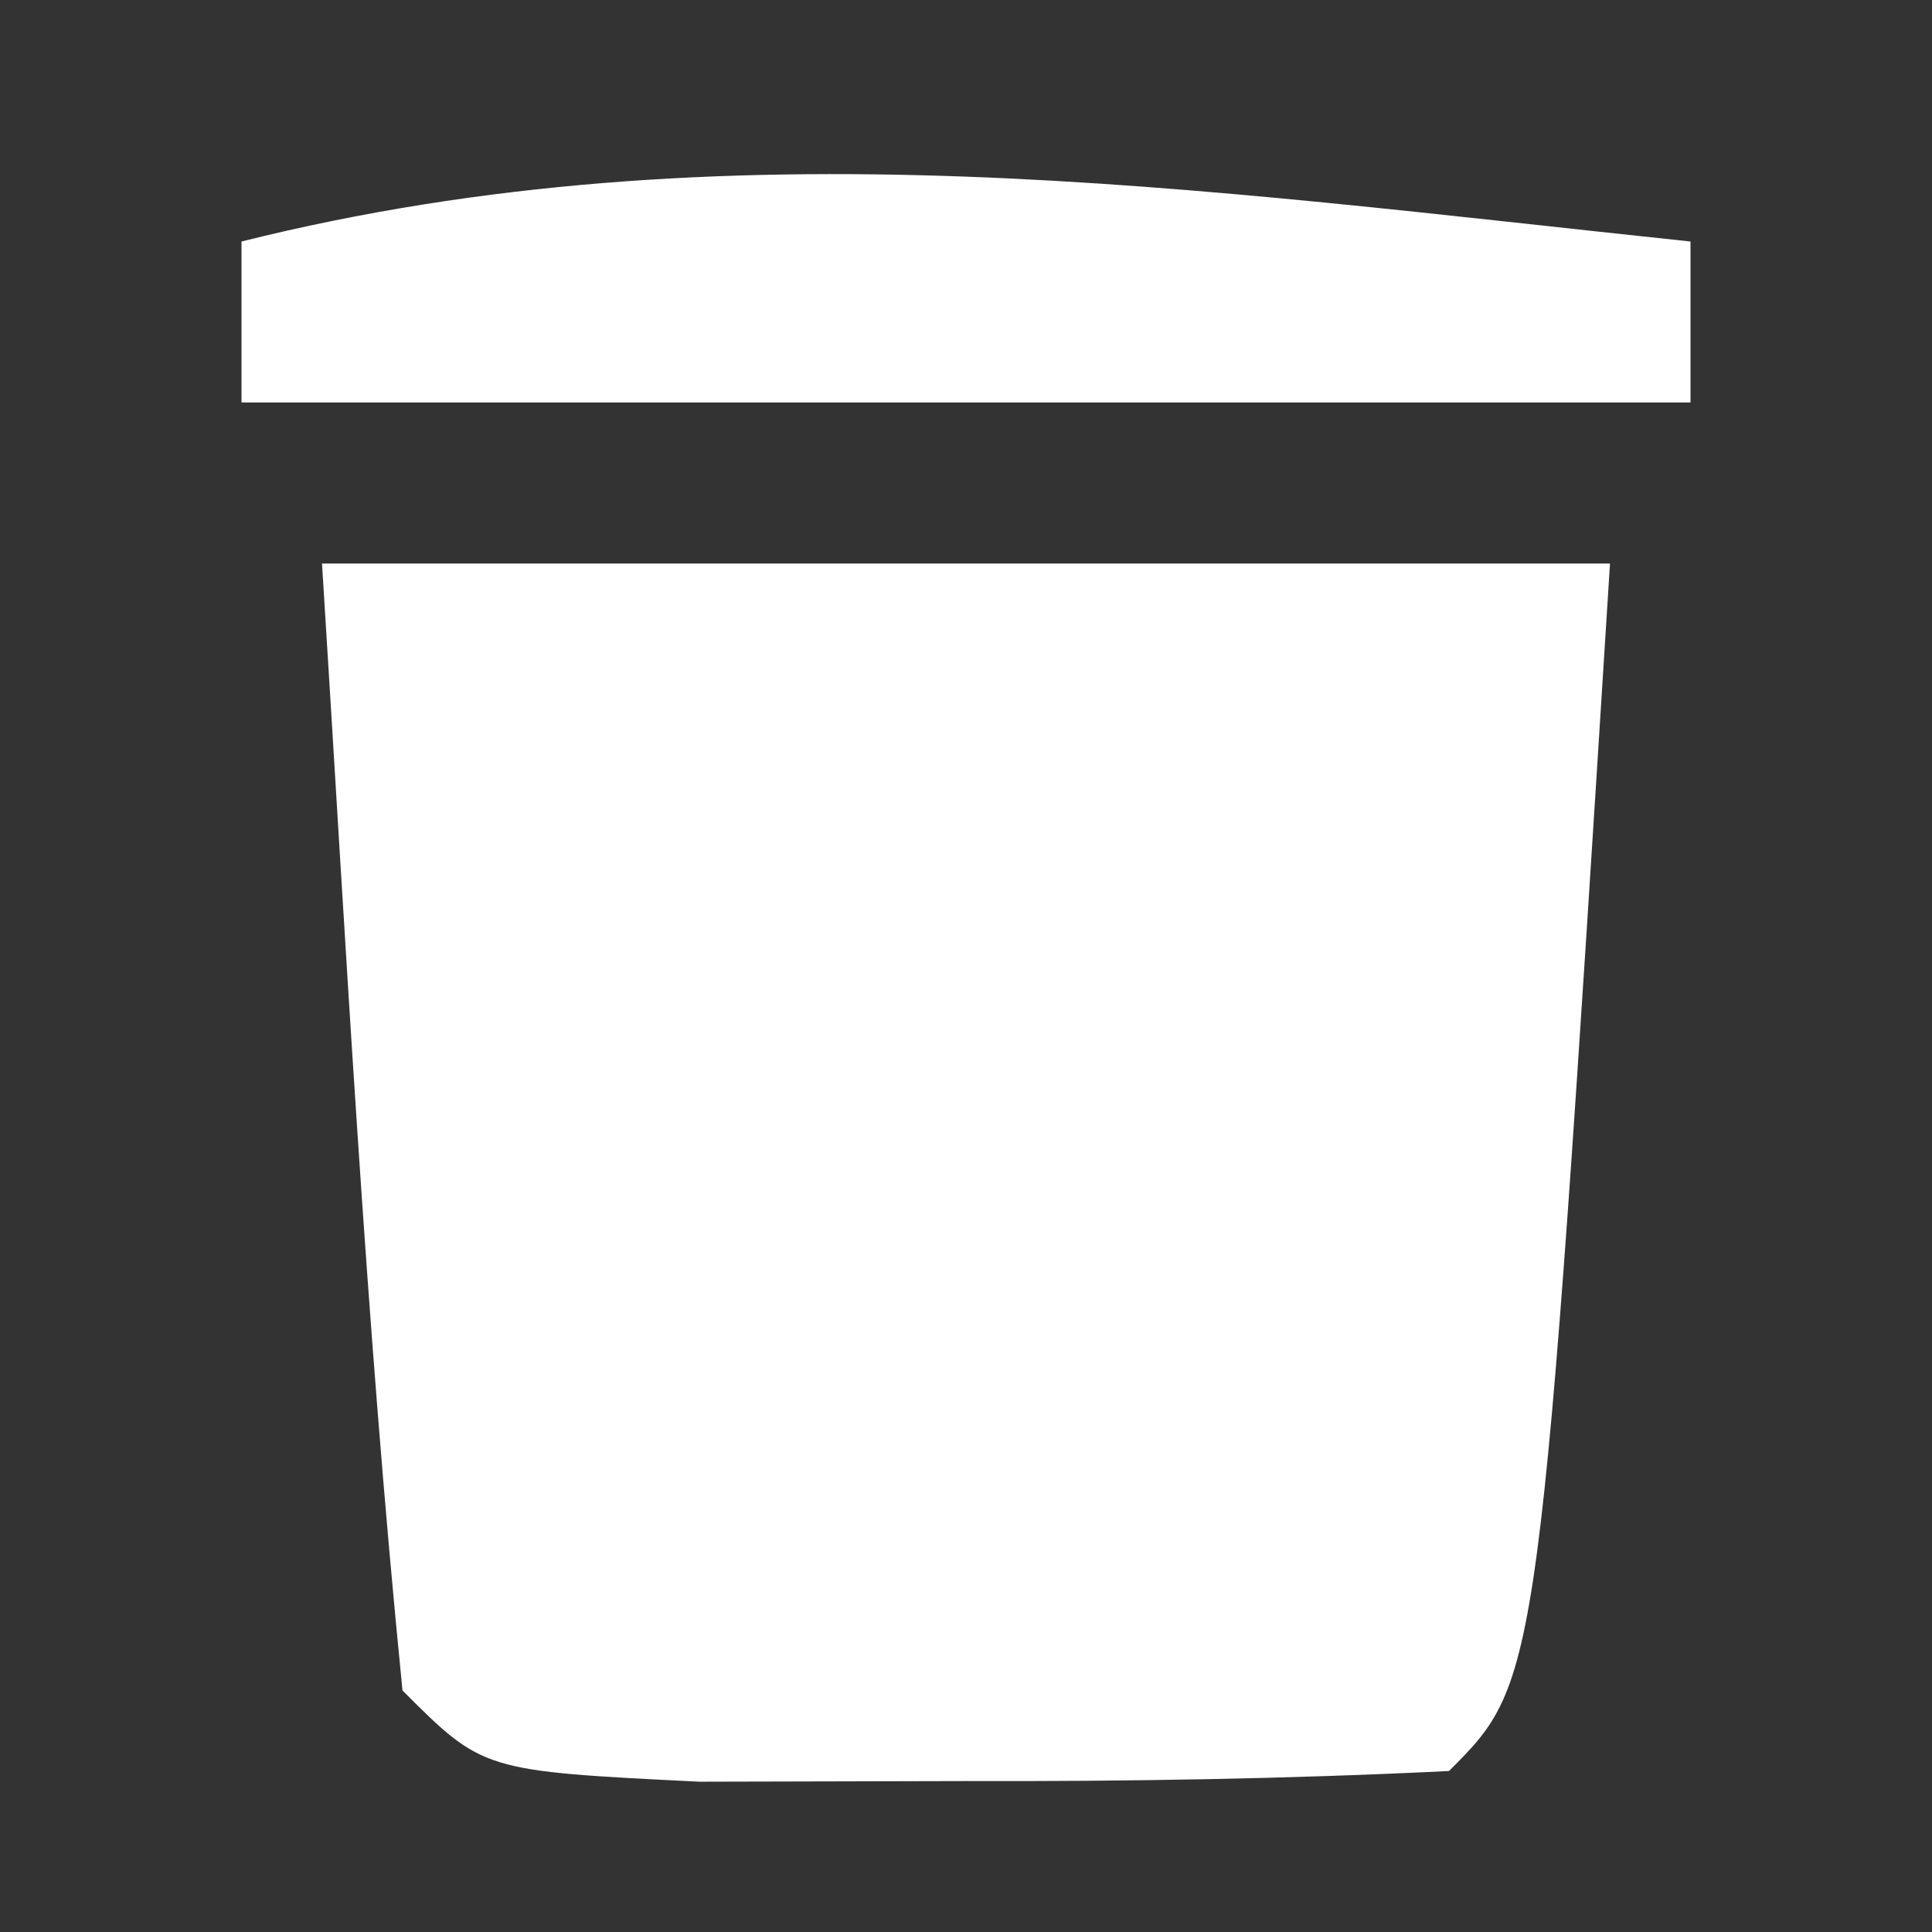 <?xml version="1.0" encoding="UTF-8"?>
<svg version="1.1" xmlns="http://www.w3.org/2000/svg" width="24" height="24">
<rect width="100%" height="100%" fill="#333333" stroke="none"/>
<path d="M0 0 C5.28 0 10.56 0 16 0 C15.125 13.875 15.125 13.875 14 15 C12.002 15.099 10 15.13 8 15.125 C6.907 15.128 5.814 15.13 4.688 15.133 C2 15 2 15 1 14 C0.534 9.341 0.295 4.673 0 0 Z " fill="#FFFFFF" transform="translate(4,7)"/>
<path d="M0 0 C0 0.66 0 1.32 0 2 C-5.94 2 -11.88 2 -18 2 C-18 1.34 -18 0.68 -18 0 C-11.965 -1.509 -6.103 -0.642 0 0 Z " fill="#FFFFFF" transform="translate(21,3)"/>
</svg>
